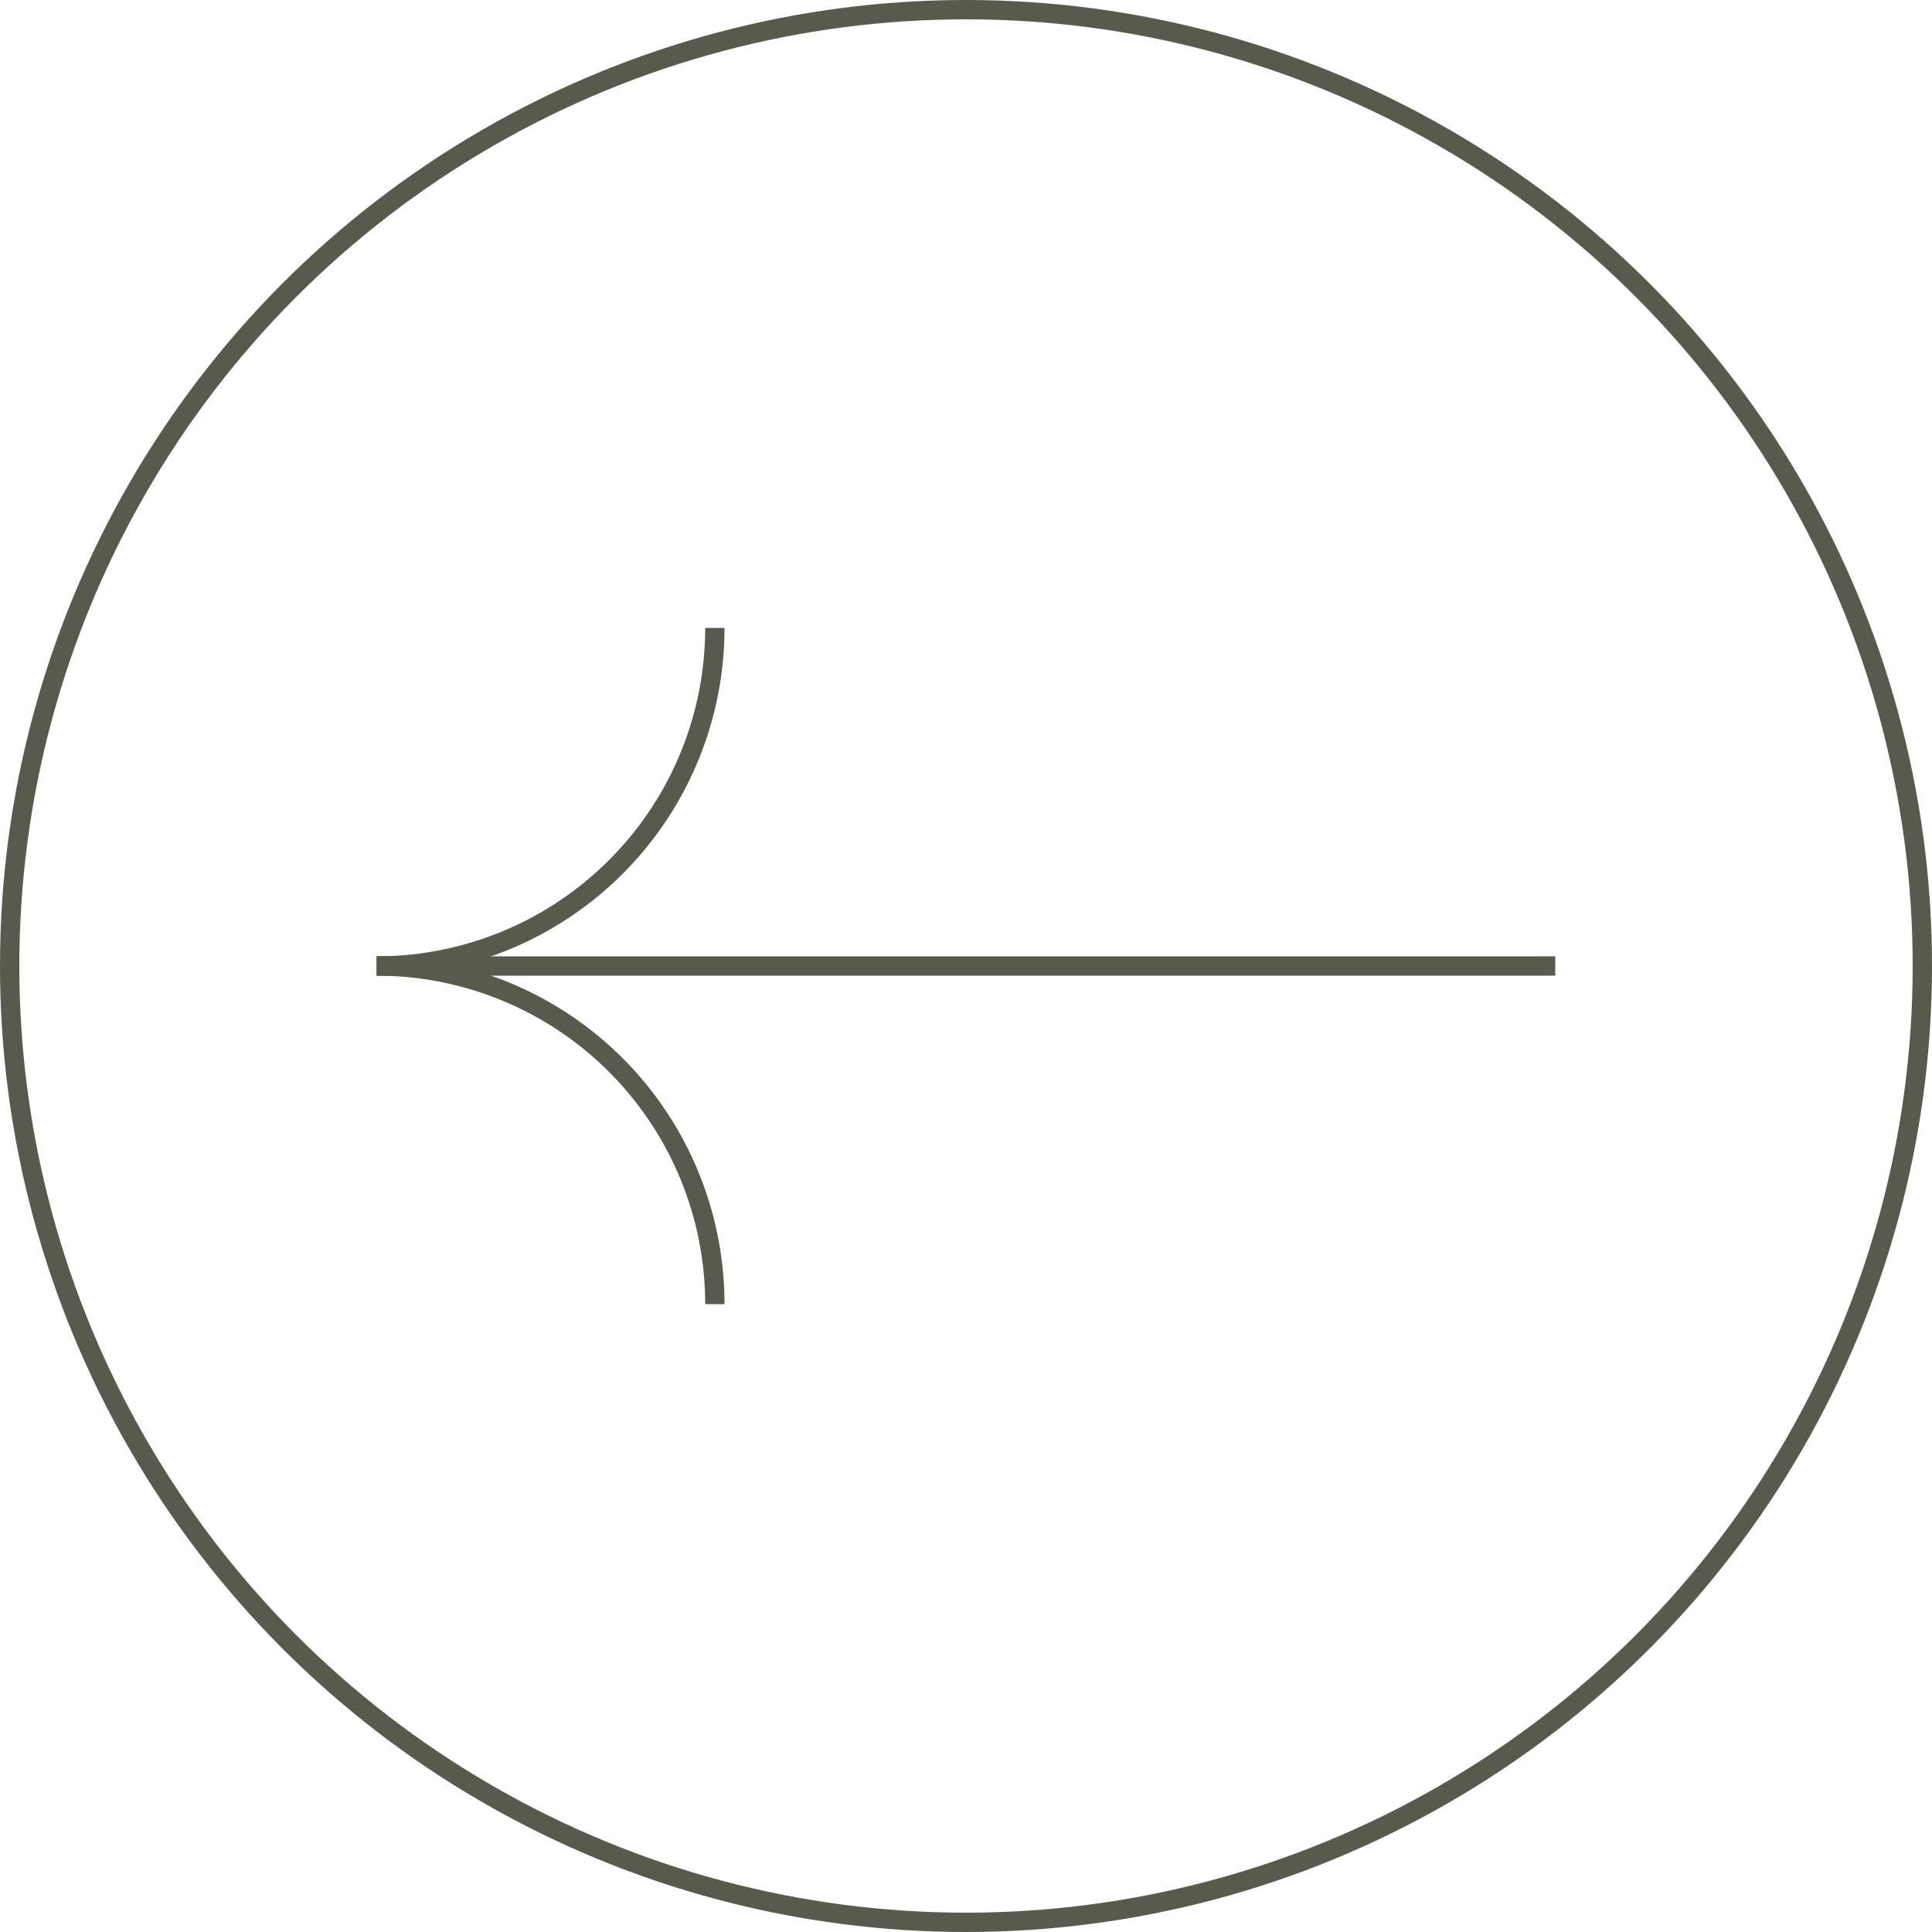 <svg xmlns="http://www.w3.org/2000/svg" viewBox="0 0 200 200"><defs><style>.cls-1{fill:none;stroke:#585a4d;stroke-miterlimit:10;stroke-width:2px;}</style></defs><g id="Warstwa_2" data-name="Warstwa 2"><g id="tlo"><line class="cls-1" x1="161" y1="100" x2="39" y2="100"/><circle class="cls-1" cx="100" cy="100" r="99"/><path class="cls-1" d="M74,135a35,35,0,0,0-35-35"/><path class="cls-1" d="M39,100A35,35,0,0,0,74,65"/></g></g></svg>
